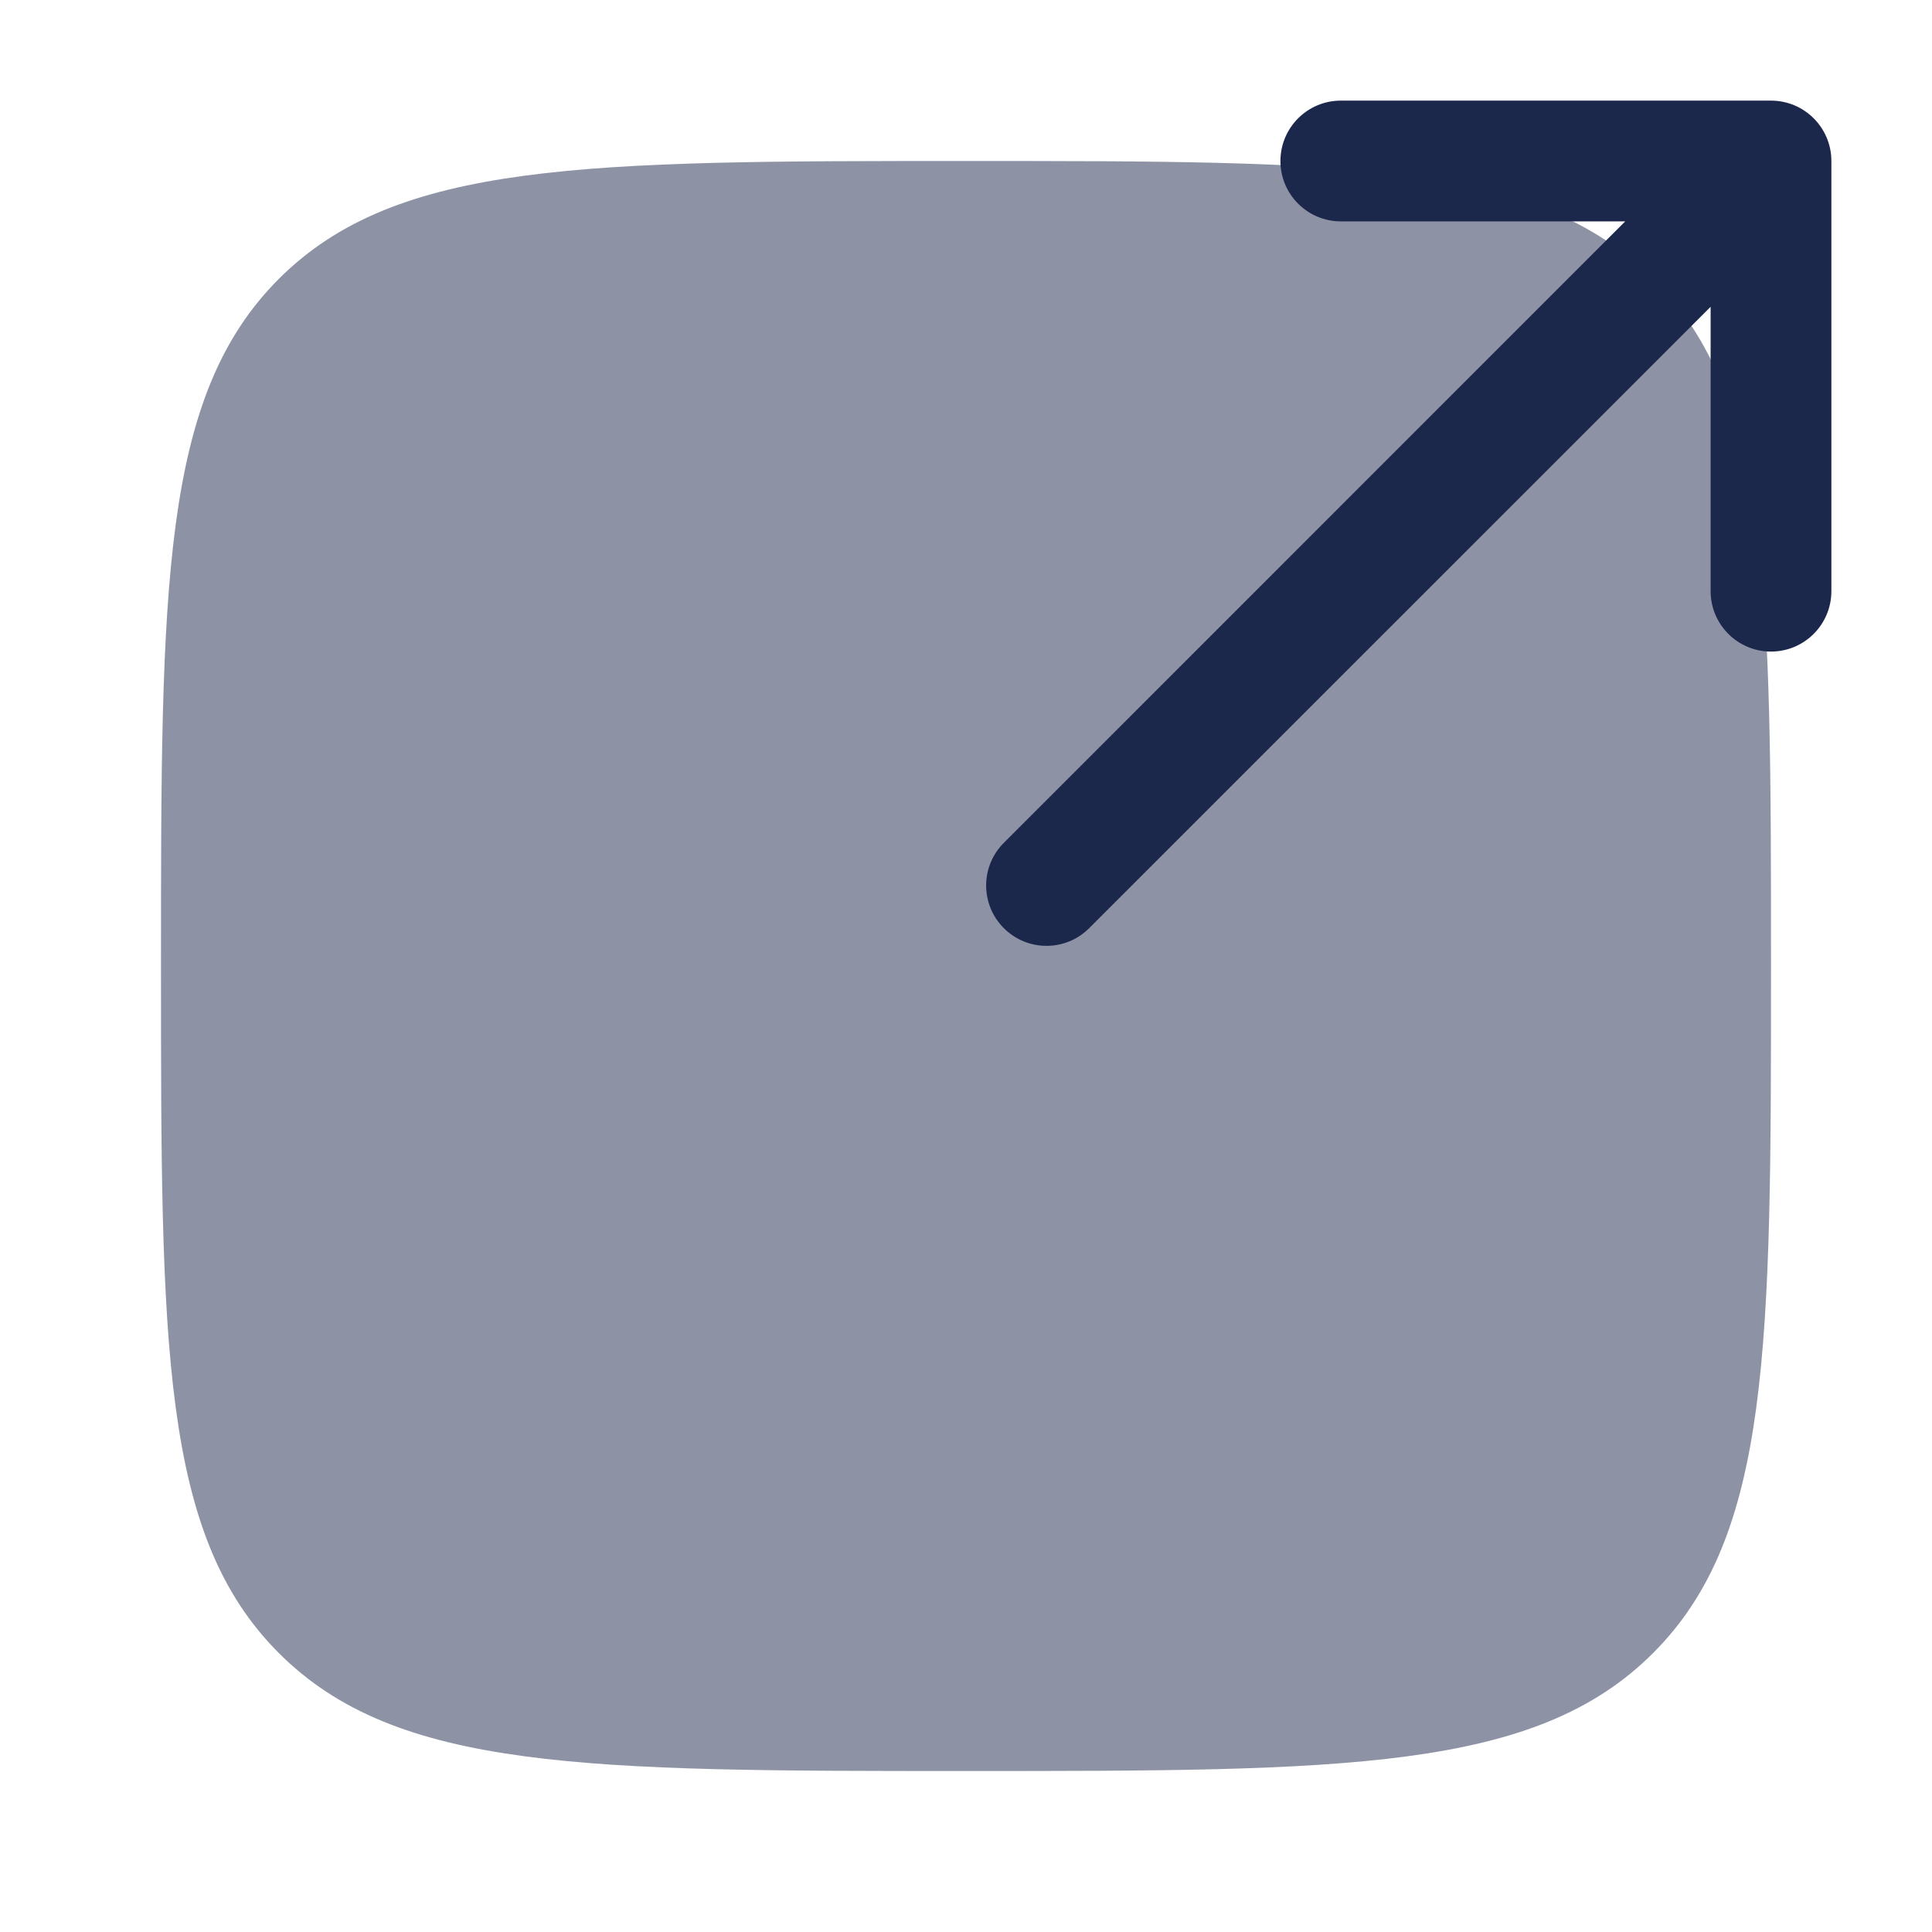 <?xml version="1.0" encoding="utf-8"?><!-- Uploaded to: SVG Repo, www.svgrepo.com, Generator: SVG Repo Mixer Tools -->
<svg width="800px" height="800px" viewBox="0 0 24 24" fill="none" xmlns="http://www.w3.org/2000/svg">
<path opacity="0.5" d="M2 12C2 7.286 2 4.929 3.464 3.464C4.929 2 7.286 2 12 2C16.714 2 19.071 2 20.535 3.464C22 4.929 22 7.286 22 12C22 16.714 22 19.071 20.535 20.535C19.071 22 16.714 22 12 22C7.286 22 4.929 22 3.464 20.535C2 19.071 2 16.714 2 12Z" fill="#1C274C"/>
<path fill-rule="evenodd" clip-rule="evenodd" d="M12.47 11.53C12.177 11.237 12.177 10.763 12.47 10.47L20.189 2.75H16.656C16.242 2.75 15.906 2.414 15.906 2C15.906 1.586 16.242 1.25 16.656 1.25H22C22.414 1.25 22.75 1.586 22.75 2V7.344C22.75 7.758 22.414 8.094 22 8.094C21.586 8.094 21.25 7.758 21.25 7.344V3.811L13.53 11.53C13.237 11.823 12.763 11.823 12.47 11.53Z" fill="#1C274C"/>
</svg>